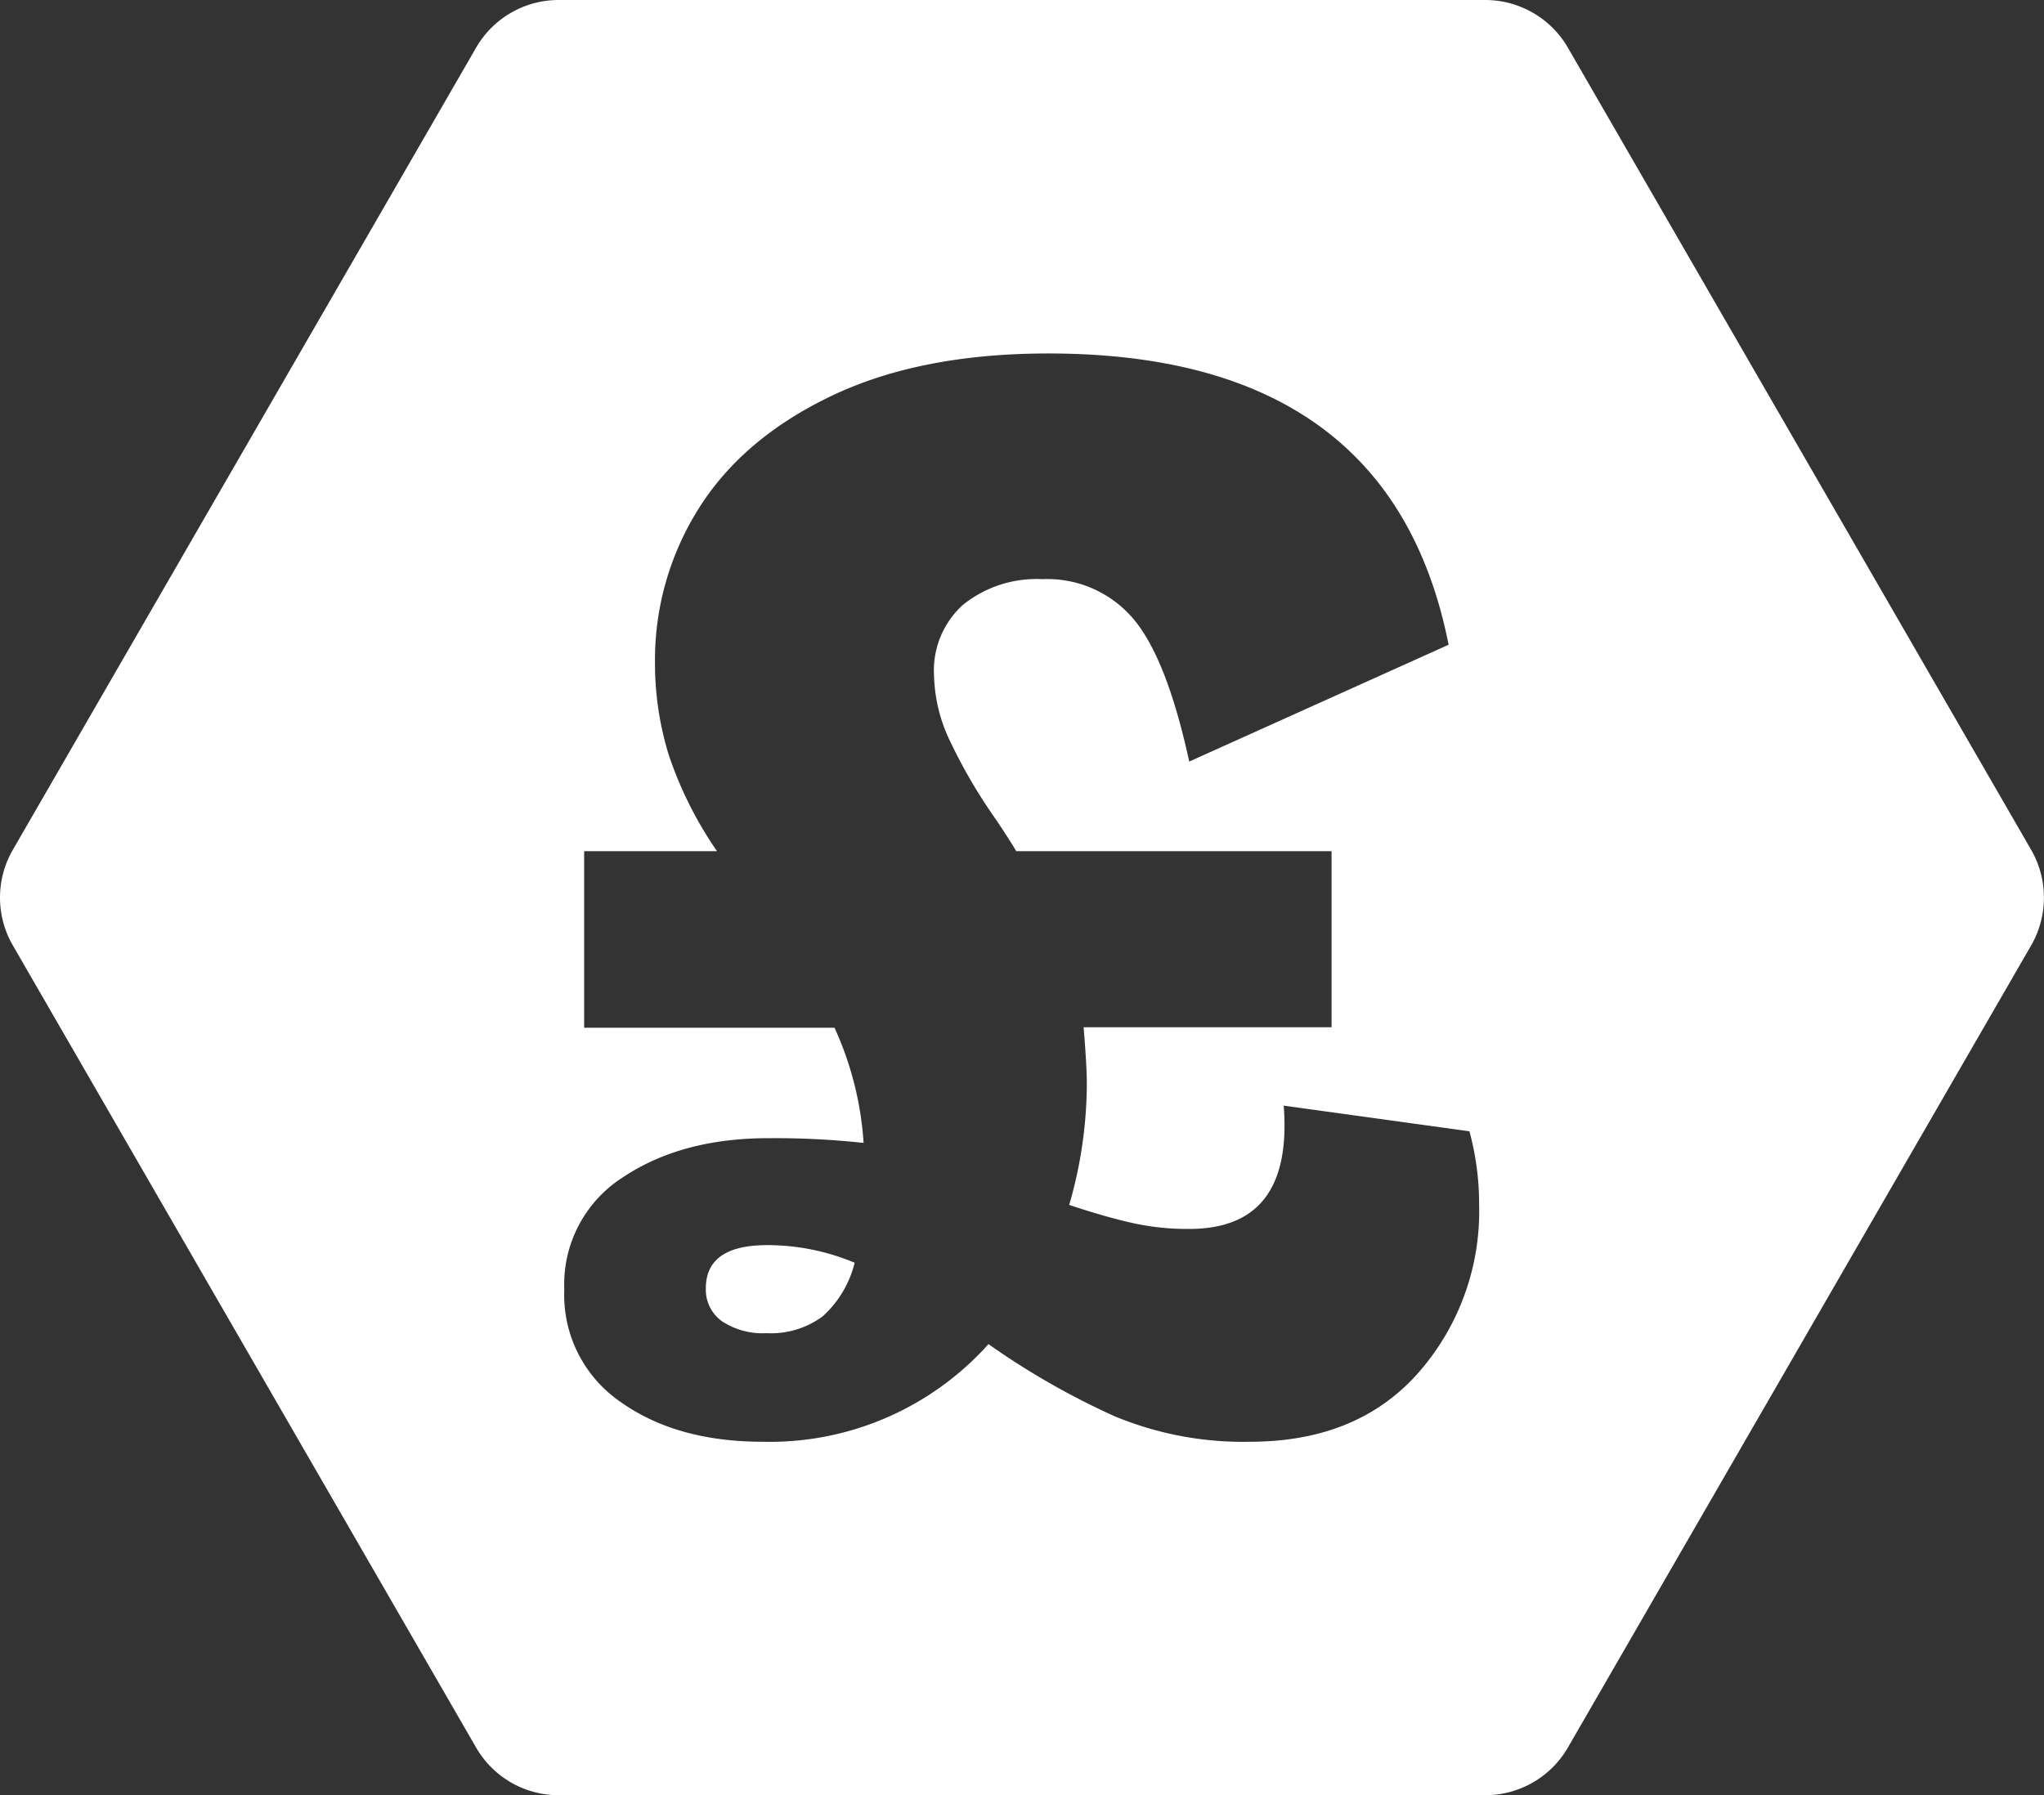 <svg xmlns="http://www.w3.org/2000/svg" viewBox="0 0 210.96 185.33"><rect x="0" y="0" width="210.96" height="185.33" fill="#333333" stroke="none"/><defs><style>.cls-1{fill:#fff;}</style></defs><title>logo</title><g id="Layer_2" data-name="Layer 2"><g id="Layer_1-2" data-name="Layer 1"><path class="cls-1" d="M72.85,133a4,4,0,0,0,1.65,3.39,7.6,7.6,0,0,0,4.62,1.24,8.94,8.94,0,0,0,5.79-1.74,11,11,0,0,0,3.3-5.53,23.33,23.33,0,0,0-8.92-1.82C75,128.52,72.85,130,72.85,133Z"/><path class="cls-1" d="M209.64,87.74,161.82,4.92A9.86,9.86,0,0,0,153.3,0H57.66a9.83,9.83,0,0,0-8.52,4.92L1.32,87.74a9.85,9.85,0,0,0,0,9.85l47.82,82.82a9.83,9.83,0,0,0,8.52,4.92H153.3a9.86,9.86,0,0,0,8.52-4.92l47.82-82.82A9.9,9.9,0,0,0,209.64,87.74Zm-63.27,54q-6.28,7.09-17.35,7.1a34.56,34.56,0,0,1-14-2.64,78.69,78.69,0,0,1-13-7.44,30.29,30.29,0,0,1-23.3,10.08q-8.91,0-14.7-4.13a13.39,13.39,0,0,1-5.78-11.57,13.11,13.11,0,0,1,6.11-11.64q6.1-4.05,15.2-4a84.29,84.29,0,0,1,9.58.49,33.76,33.76,0,0,0-3-11.89H60.29V87.87H74a39.65,39.65,0,0,1-5-10,32.21,32.21,0,0,1-1.4-9.5A29.32,29.32,0,0,1,72.1,52.52q4.55-7.27,13.72-11.65t22.38-4.38q35.36,0,41.31,30.07L122.74,78.62Q120.43,68,117,63.92a11.63,11.63,0,0,0-9.42-4.13,12.1,12.1,0,0,0-8.18,2.64,9.1,9.1,0,0,0-3,7.27,16.44,16.44,0,0,0,1.48,6.44,54.94,54.94,0,0,0,5,8.59c1.1,1.66,1.76,2.7,2,3.14h32.55v18.18H111.84q.33,4,.33,5.78a45.05,45.05,0,0,1-1.82,12.56c2.32.77,4.41,1.38,6.28,1.81a26.12,26.12,0,0,0,6.11.67q10.74,0,9.75-12.73l19.17,2.65a28.74,28.74,0,0,1,1,7.6A25.26,25.26,0,0,1,146.37,141.74Z"/></g></g></svg>